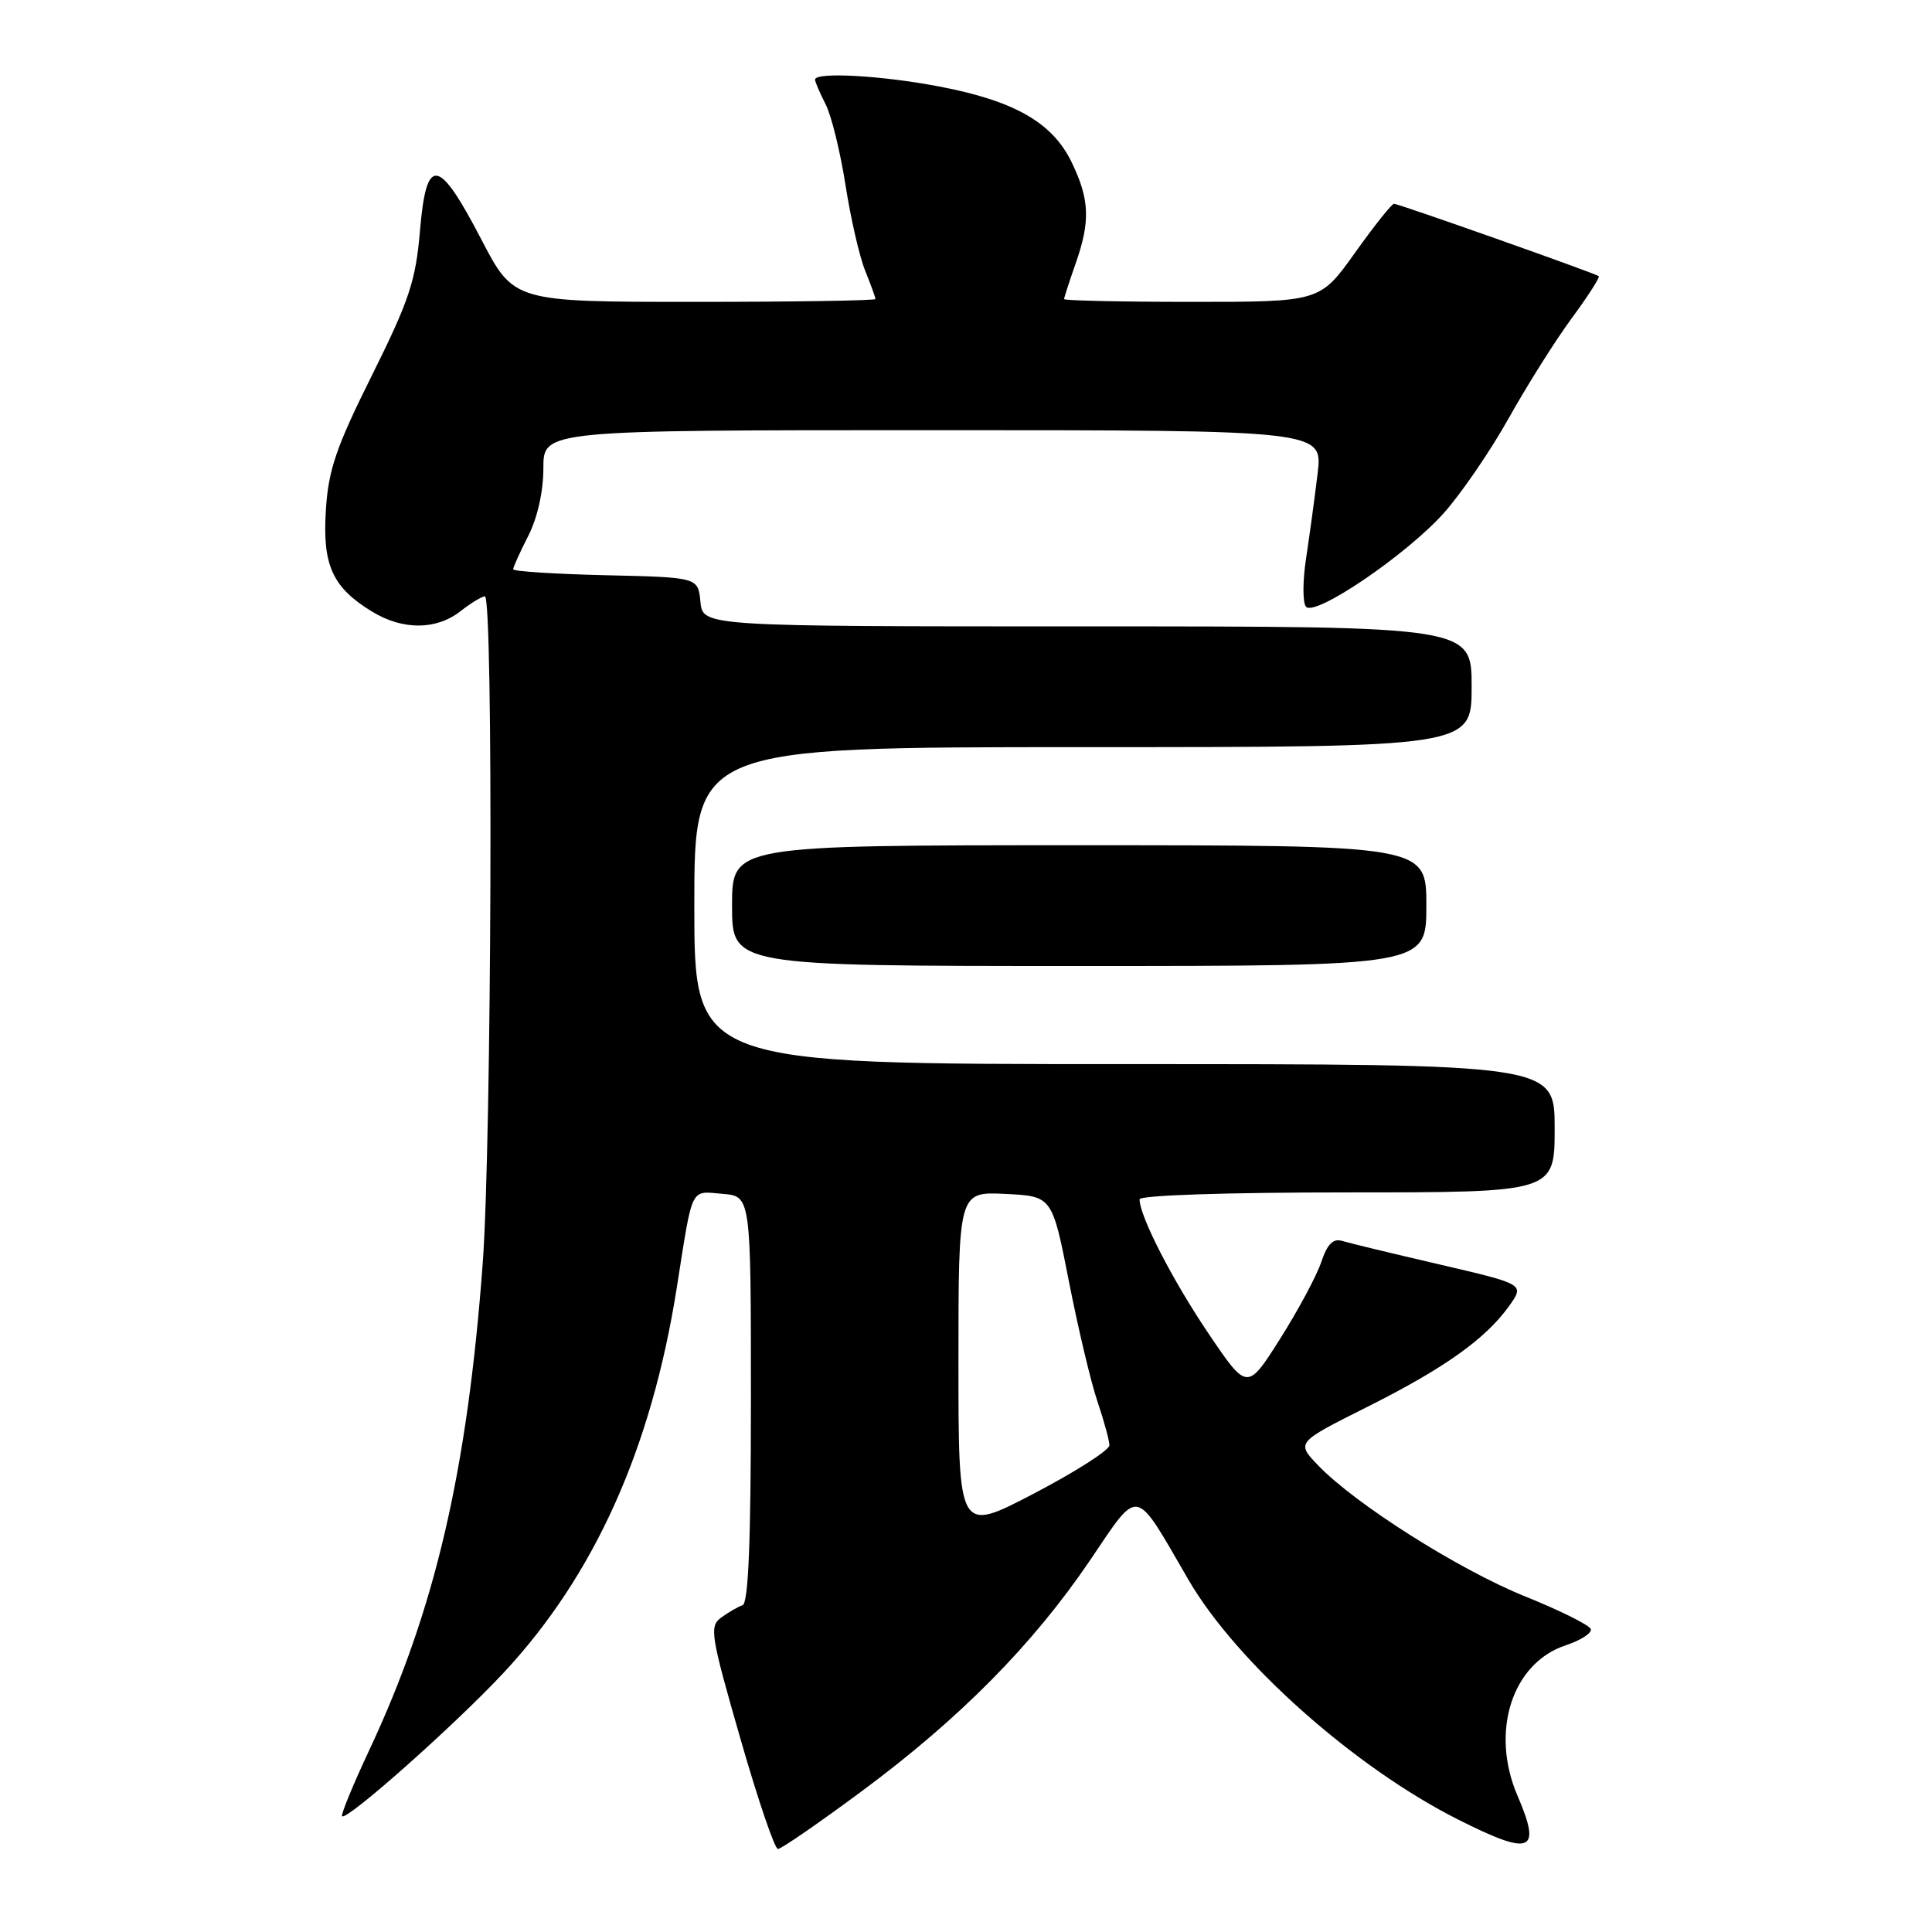 <?xml version="1.0" encoding="UTF-8" standalone="no"?>
<!DOCTYPE svg PUBLIC "-//W3C//DTD SVG 1.1//EN" "http://www.w3.org/Graphics/SVG/1.1/DTD/svg11.dtd" >
<svg xmlns="http://www.w3.org/2000/svg" xmlns:xlink="http://www.w3.org/1999/xlink" version="1.1" viewBox="0 0 256 256">
 <g >
 <path fill="currentColor"
d=" M 114.18 237.35 C 127.20 227.70 136.86 217.92 144.42 206.77 C 151.06 196.97 150.21 196.80 157.47 209.32 C 163.83 220.27 179.53 234.23 193.27 241.13 C 202.93 245.99 204.30 245.44 201.08 237.95 C 197.43 229.47 200.35 220.36 207.47 218.01 C 209.47 217.35 210.96 216.38 210.79 215.86 C 210.61 215.34 206.70 213.39 202.08 211.53 C 193.30 207.99 179.53 199.27 174.63 194.14 C 171.76 191.14 171.76 191.14 181.13 186.44 C 191.38 181.31 196.87 177.40 199.99 173.02 C 202.01 170.17 202.01 170.17 190.76 167.55 C 184.57 166.11 178.75 164.71 177.84 164.43 C 176.65 164.06 175.87 164.85 175.08 167.21 C 174.48 169.02 172.02 173.60 169.62 177.40 C 165.26 184.29 165.26 184.29 160.08 176.62 C 155.33 169.57 151.00 161.14 151.00 158.92 C 151.00 158.38 162.49 158.00 178.50 158.00 C 206.00 158.00 206.00 158.00 206.00 149.50 C 206.00 141.00 206.00 141.00 149.00 141.00 C 92.00 141.00 92.00 141.00 92.00 120.00 C 92.00 99.00 92.00 99.00 143.50 99.00 C 195.00 99.00 195.00 99.00 195.00 91.00 C 195.00 83.00 195.00 83.00 144.06 83.00 C 93.13 83.00 93.13 83.00 92.81 79.75 C 92.50 76.50 92.50 76.50 80.25 76.22 C 73.51 76.06 68.00 75.71 68.00 75.43 C 68.00 75.15 68.90 73.16 70.00 71.00 C 71.22 68.61 72.00 65.11 72.00 62.04 C 72.00 57.00 72.00 57.00 123.64 57.00 C 175.28 57.00 175.28 57.00 174.59 62.75 C 174.21 65.91 173.52 70.97 173.06 74.00 C 172.60 77.03 172.60 79.91 173.06 80.40 C 174.29 81.72 186.34 73.53 191.28 68.02 C 193.60 65.43 197.49 59.75 199.92 55.40 C 202.35 51.06 206.10 45.10 208.26 42.17 C 210.42 39.24 212.03 36.73 211.84 36.59 C 211.32 36.19 185.32 27.00 184.71 27.00 C 184.42 27.00 182.09 29.92 179.54 33.50 C 174.90 40.00 174.90 40.00 157.95 40.00 C 148.63 40.00 141.00 39.83 141.00 39.63 C 141.00 39.42 141.68 37.34 142.50 35.00 C 144.50 29.33 144.39 26.44 142.00 21.50 C 139.45 16.24 134.44 13.37 124.45 11.46 C 116.83 10.00 108.00 9.51 108.00 10.55 C 108.00 10.85 108.63 12.31 109.39 13.80 C 110.16 15.28 111.34 20.10 112.03 24.50 C 112.71 28.90 113.89 34.02 114.64 35.87 C 115.39 37.73 116.00 39.41 116.00 39.62 C 116.00 39.83 105.22 40.00 92.04 40.00 C 68.09 40.00 68.09 40.00 63.79 31.75 C 58.09 20.78 56.50 20.55 55.65 30.56 C 55.09 37.18 54.24 39.77 49.30 49.70 C 44.54 59.25 43.51 62.25 43.18 67.59 C 42.71 74.90 44.05 77.84 49.30 81.04 C 53.36 83.52 57.80 83.50 61.00 81.00 C 62.38 79.92 63.84 79.03 64.25 79.02 C 65.39 78.99 65.15 151.41 63.96 167.44 C 61.91 195.00 57.65 213.27 48.98 231.79 C 46.78 236.48 45.14 240.47 45.33 240.66 C 45.95 241.29 60.34 228.51 66.74 221.64 C 78.77 208.74 86.32 191.94 89.68 170.60 C 91.83 156.98 91.41 157.83 95.74 158.19 C 99.50 158.50 99.50 158.50 99.50 185.42 C 99.50 204.23 99.17 212.45 98.39 212.70 C 97.78 212.91 96.51 213.64 95.57 214.33 C 93.97 215.49 94.15 216.61 98.08 230.29 C 100.40 238.38 102.65 245.00 103.08 245.00 C 103.51 245.00 108.50 241.56 114.18 237.35 Z  M 189.00 120.00 C 189.00 112.00 189.00 112.00 143.00 112.00 C 97.00 112.00 97.00 112.00 97.00 120.00 C 97.00 128.00 97.00 128.00 143.00 128.00 C 189.00 128.00 189.00 128.00 189.00 120.00 Z  M 127.00 180.52 C 127.00 157.90 127.00 157.90 133.21 158.20 C 139.42 158.50 139.42 158.50 141.64 169.81 C 142.86 176.03 144.56 183.20 145.43 185.74 C 146.29 188.28 147.00 190.88 147.00 191.51 C 147.00 192.15 142.50 195.03 137.00 197.90 C 127.00 203.13 127.00 203.13 127.00 180.52 Z "/>
</g>
</svg>